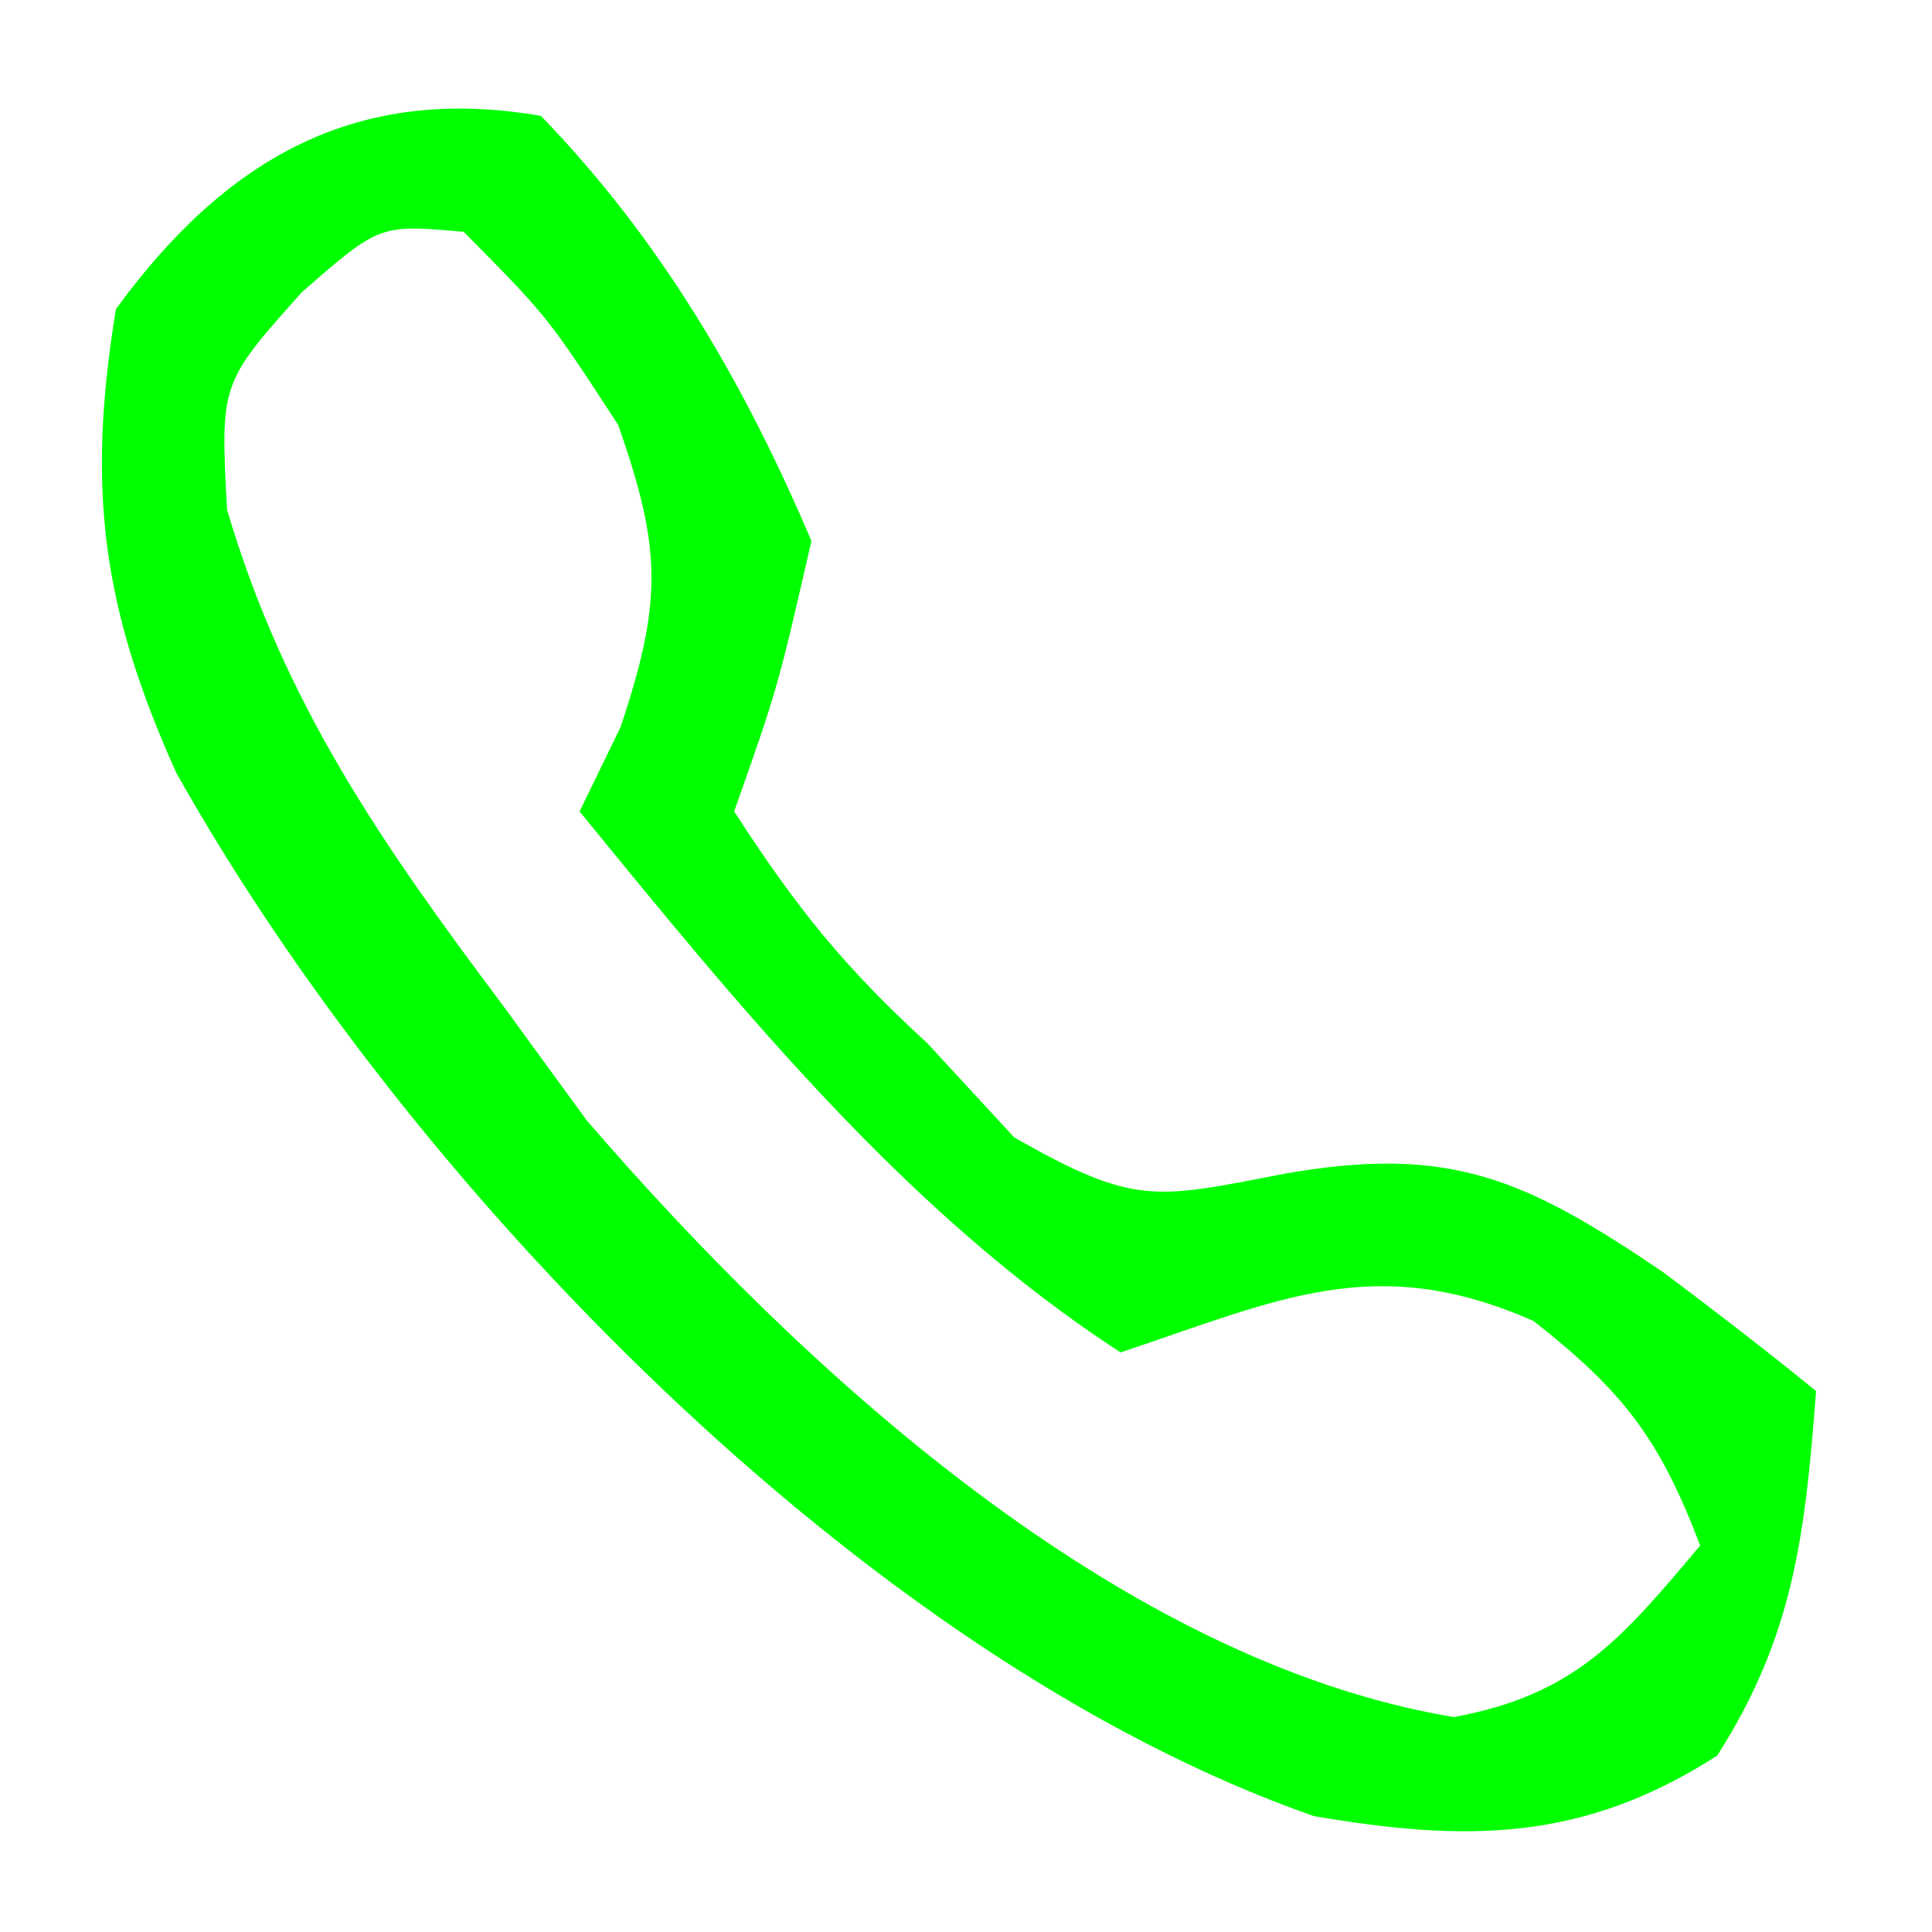 <?xml version="1.0" encoding="UTF-8"?>
<svg version="1.1" xmlns="http://www.w3.org/2000/svg" width="50" height="50">
<path d="M0 0 C3.11 3.215 5.252 6.893 7 11 C6.125 14.812 6.125 14.812 5 18 C6.639 20.533 7.852 22.028 10 24 C11.114 25.207 11.114 25.207 12.25 26.438 C15.387 28.22 15.881 28.024 19.25 27.375 C23.531 26.619 25.486 27.51 29.062 29.938 C30.392 30.936 31.711 31.949 33 33 C32.719 36.658 32.437 39.319 30.438 42.438 C26.953 44.671 23.955 44.676 20 44 C8.369 39.929 -3.473 27.628 -9.438 17 C-11.36 12.727 -11.763 9.653 -11 5 C-8.177 1.127 -4.804 -0.835 0 0 Z M-6.188 4.562 C-8.297 6.921 -8.297 6.921 -8.125 10.188 C-6.642 15.214 -4.12 18.837 -1 23 C-0.278 23.99 0.444 24.98 1.188 26 C6.77 32.47 14.977 39.996 23.625 41.438 C26.78 40.856 27.97 39.406 30 37 C28.959 34.256 28.027 33.021 25.688 31.188 C21.587 29.376 19.095 30.635 15 32 C9.474 28.418 5.128 23.057 1 18 C1.351 17.278 1.701 16.556 2.062 15.812 C3.147 12.559 3.125 11.215 2 8 C0.169 5.189 0.169 5.189 -2 3 C-4.177 2.806 -4.177 2.806 -6.188 4.562 Z " fill="#00FF00" transform="translate(14,3)"/>
</svg>
